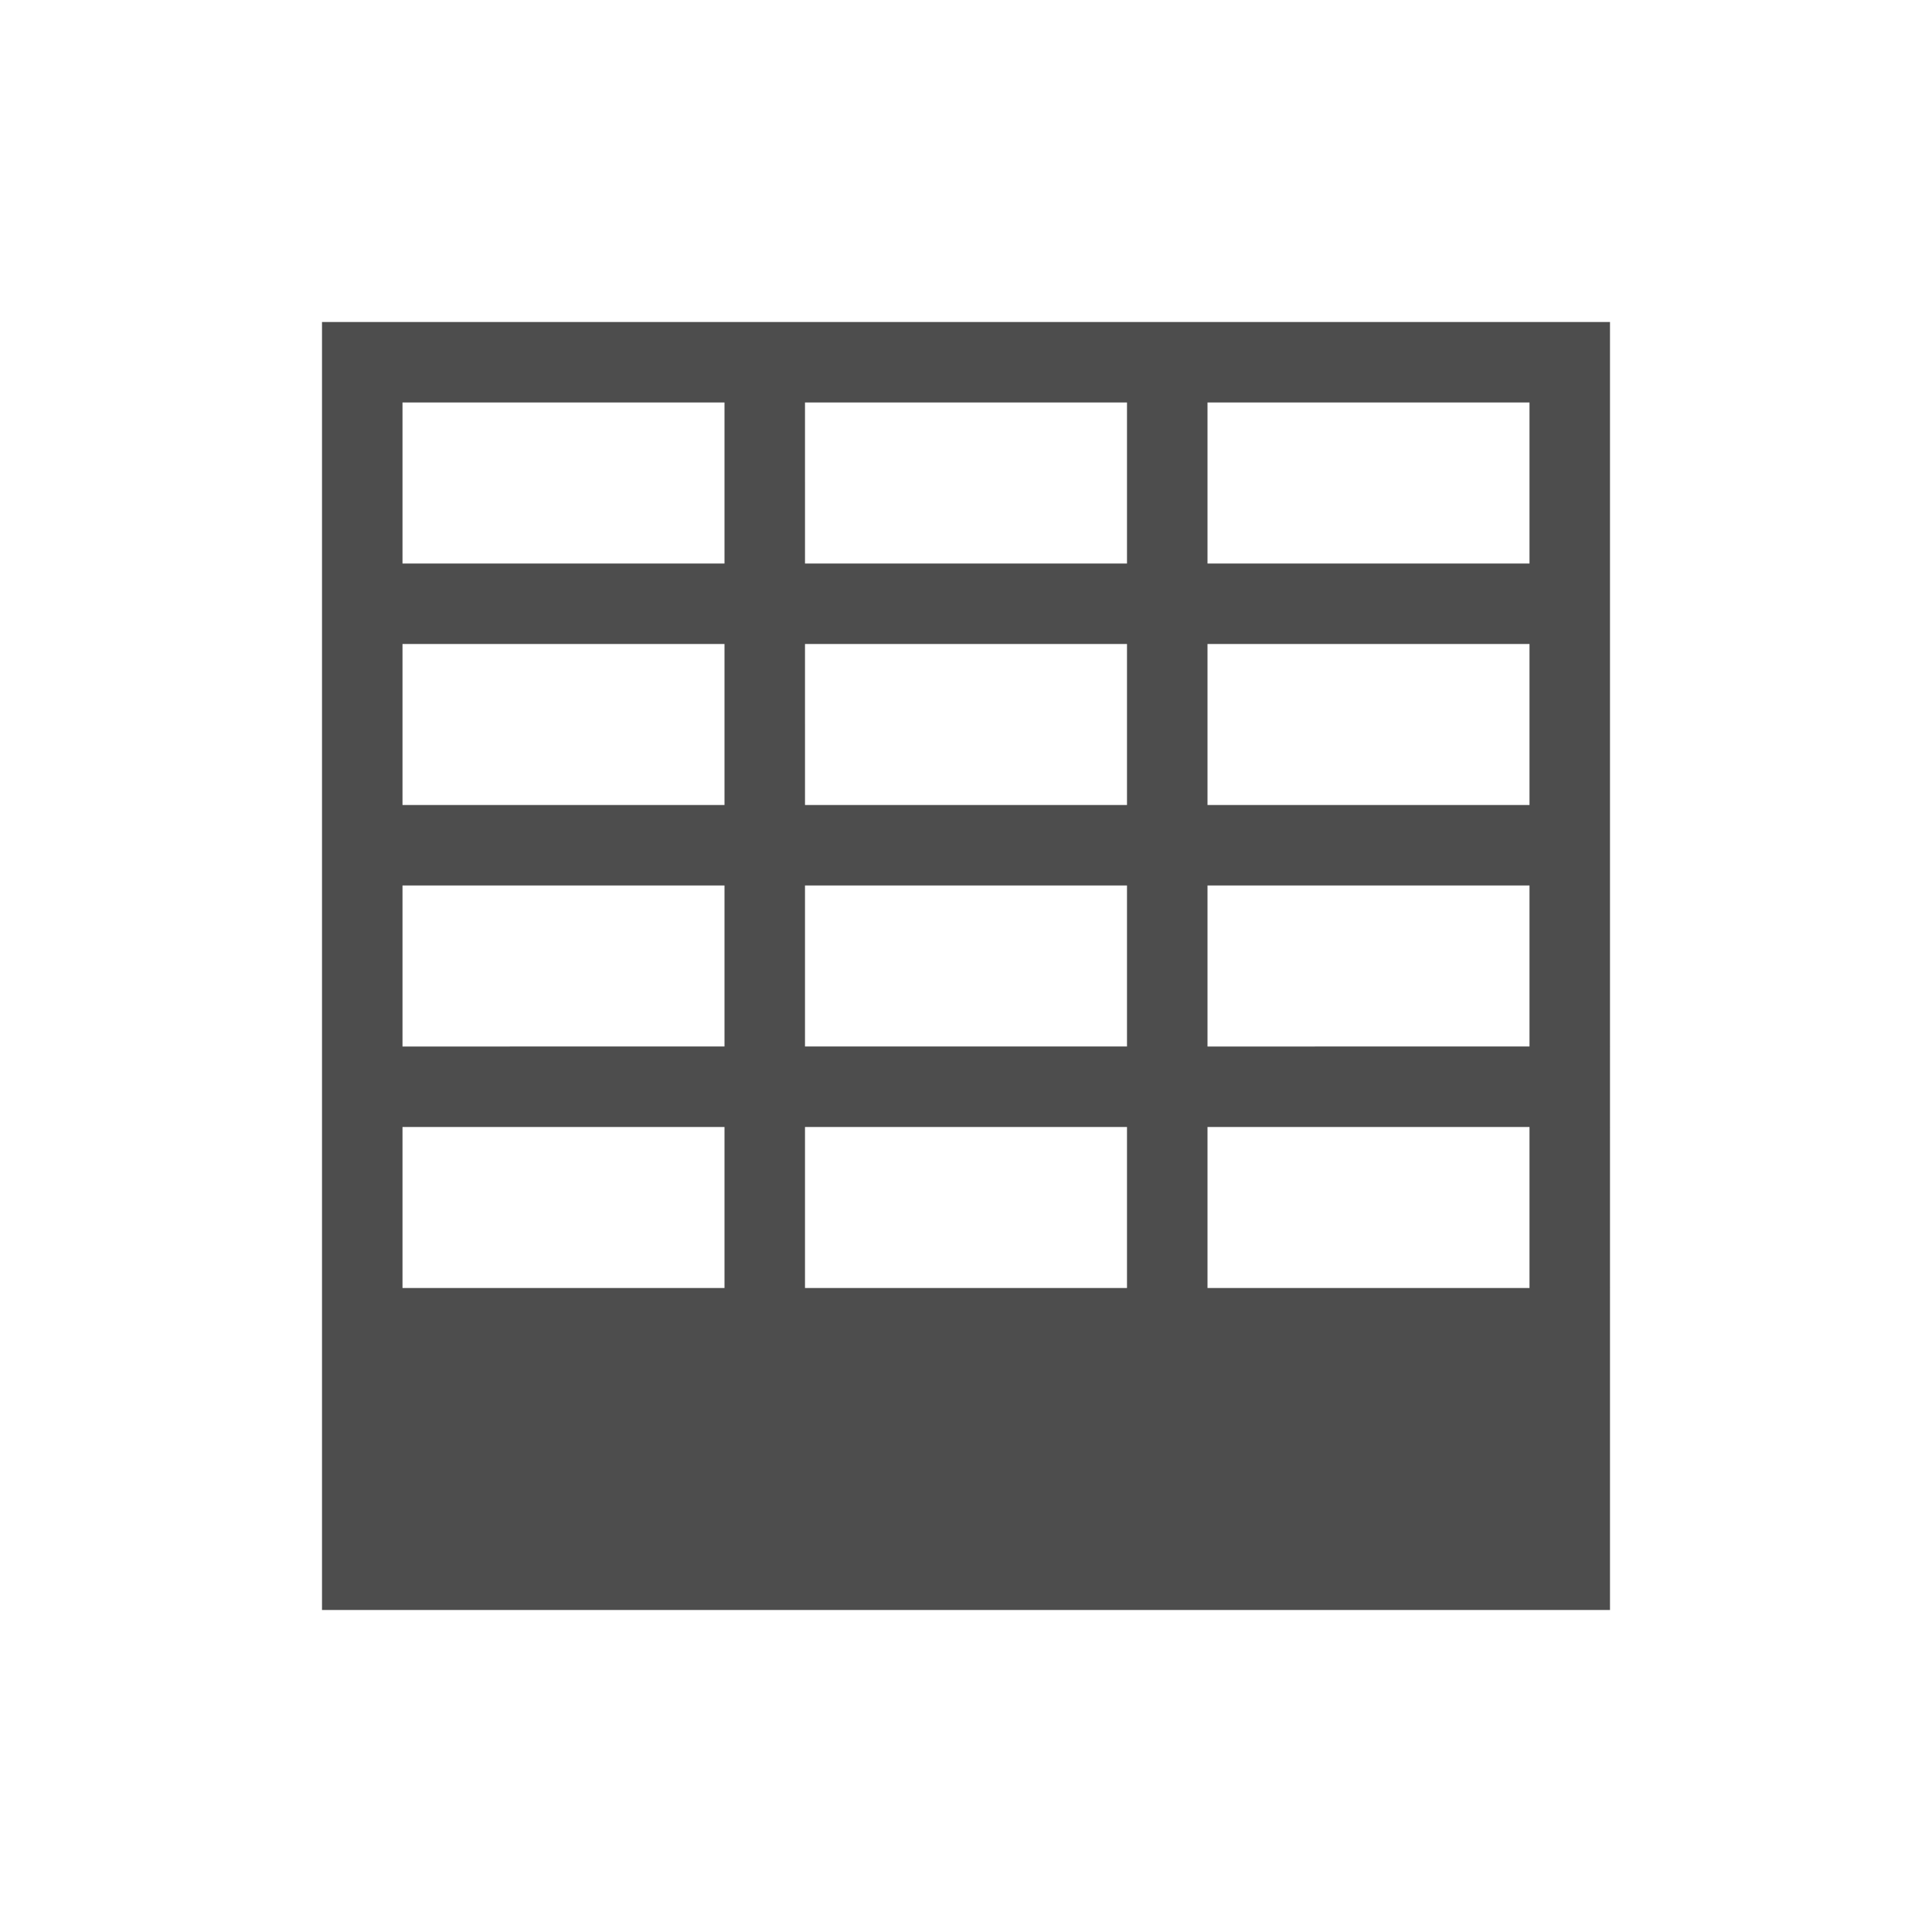 <svg viewBox="0 0 24 24" xmlns="http://www.w3.org/2000/svg">
  <path
     style="fill:#4d4d4d"
     d="m 4,4 v 1 14 1 h 1 14 1 V 5 4 Z M 5,5 H 9 V 7 H 5 Z m 5,0 h 4 V 6 7 H 10 V 6 Z m 5,0 h 4 V 7 H 16 15 V 6 Z M 5,8 h 4 v 2 H 5 Z m 5,0 h 4 v 1 1 H 10 V 9 Z m 5,0 h 4 v 1 1 H 15 V 9 Z M 5,11 h 4 v 2 H 5 Z m 5,0 h 4 v 2 h -4 z m 5,0 h 4 v 2 H 15 Z M 5,14 h 4 v 2 H 5 Z m 5,0 h 4 v 2 h -4 v -1 z m 5,0 h 4 v 1 1 h -4 v -1 z"
     />
</svg>
